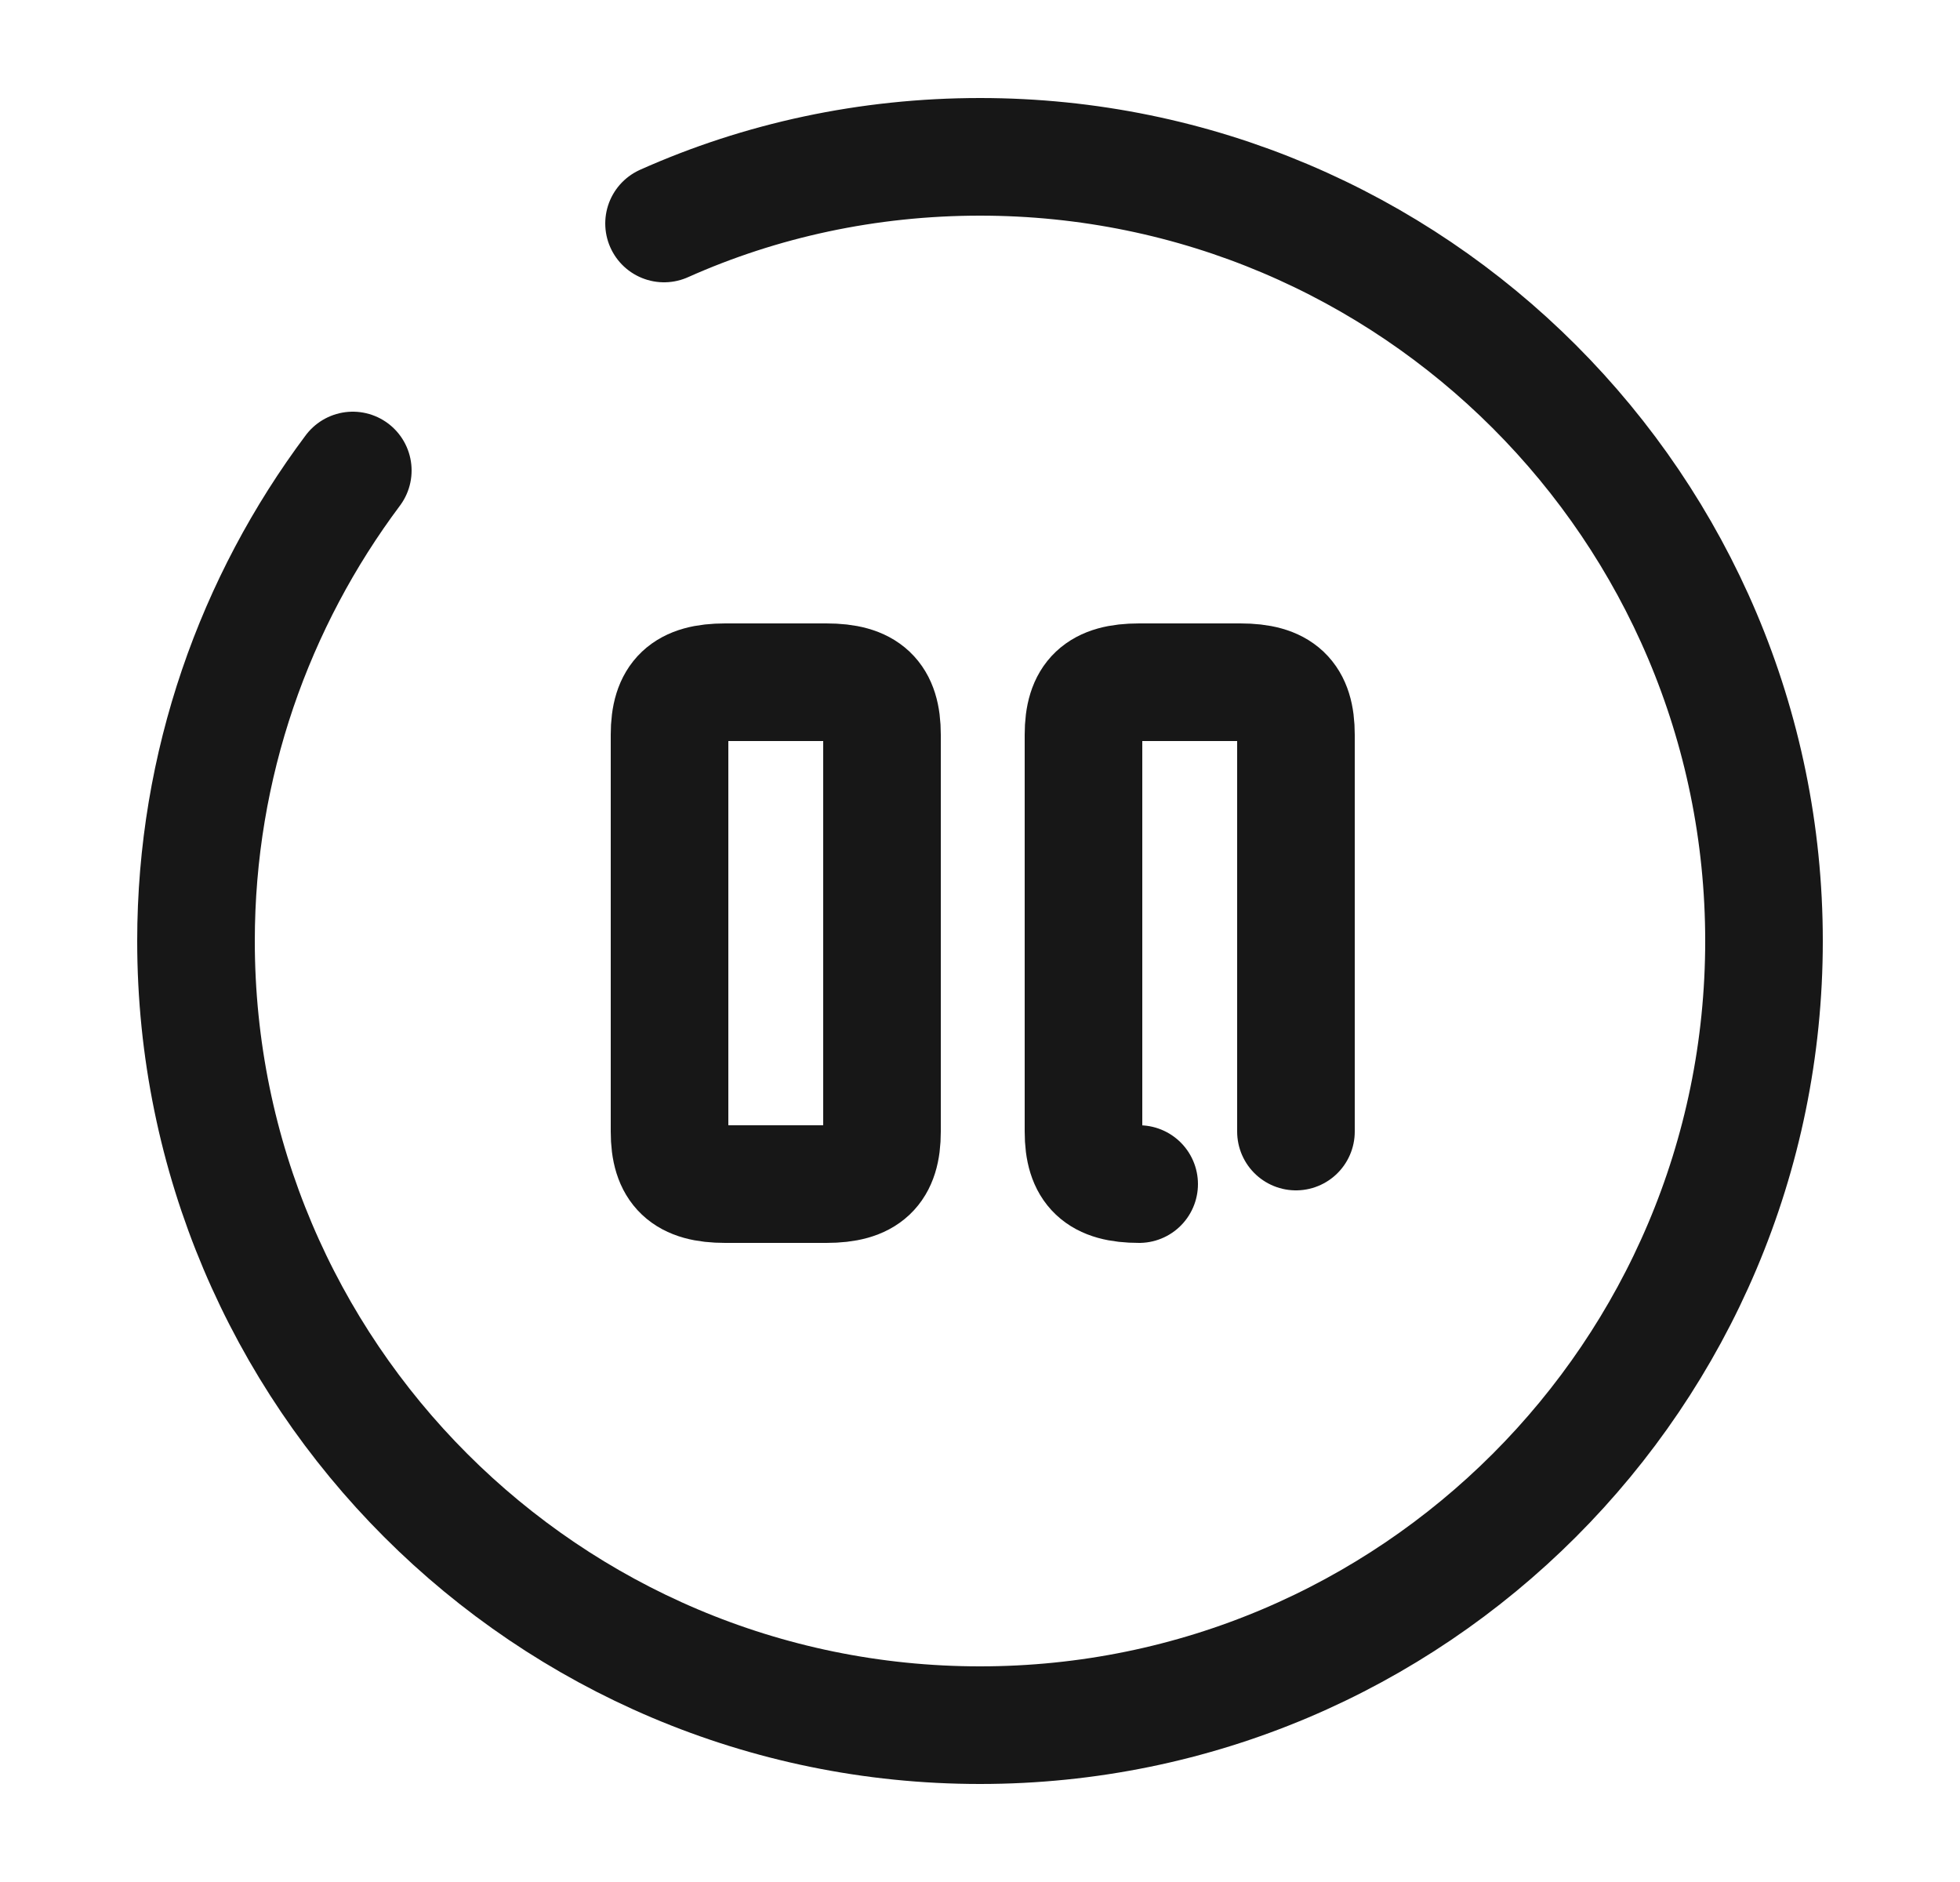 <svg width="25" height="24" viewBox="0 0 25 24" fill="none" xmlns="http://www.w3.org/2000/svg">
<path d="M4.5 6C3.25 7.67 2.5 9.75 2.5 12C2.5 17.52 6.98 22 12.5 22C18.02 22 22.5 17.52 22.5 12C22.5 6.48 18.02 2 12.5 2C11.07 2 9.7 2.3 8.47 2.85" stroke="#171717" stroke-width="1.5" stroke-linecap="round" stroke-linejoin="round"/>
<path d="M11.25 14.43V9.37C11.25 8.89 11.05 8.7 10.54 8.7H9.25C8.74 8.7 8.54 8.89 8.54 9.37V14.43C8.54 14.91 8.74 15.1 9.25 15.1H10.54C11.05 15.1 11.25 14.91 11.25 14.43Z" stroke="#171717" stroke-width="1.5" stroke-linecap="round" stroke-linejoin="round"/>
<path d="M16.53 14.43V9.37C16.53 8.89 16.33 8.7 15.82 8.7H14.53C14.02 8.7 13.82 8.89 13.82 9.37V14.43C13.82 14.91 14.02 15.1 14.53 15.1" stroke="#171717" stroke-width="1.5" stroke-linecap="round" stroke-linejoin="round"/>
</svg>
